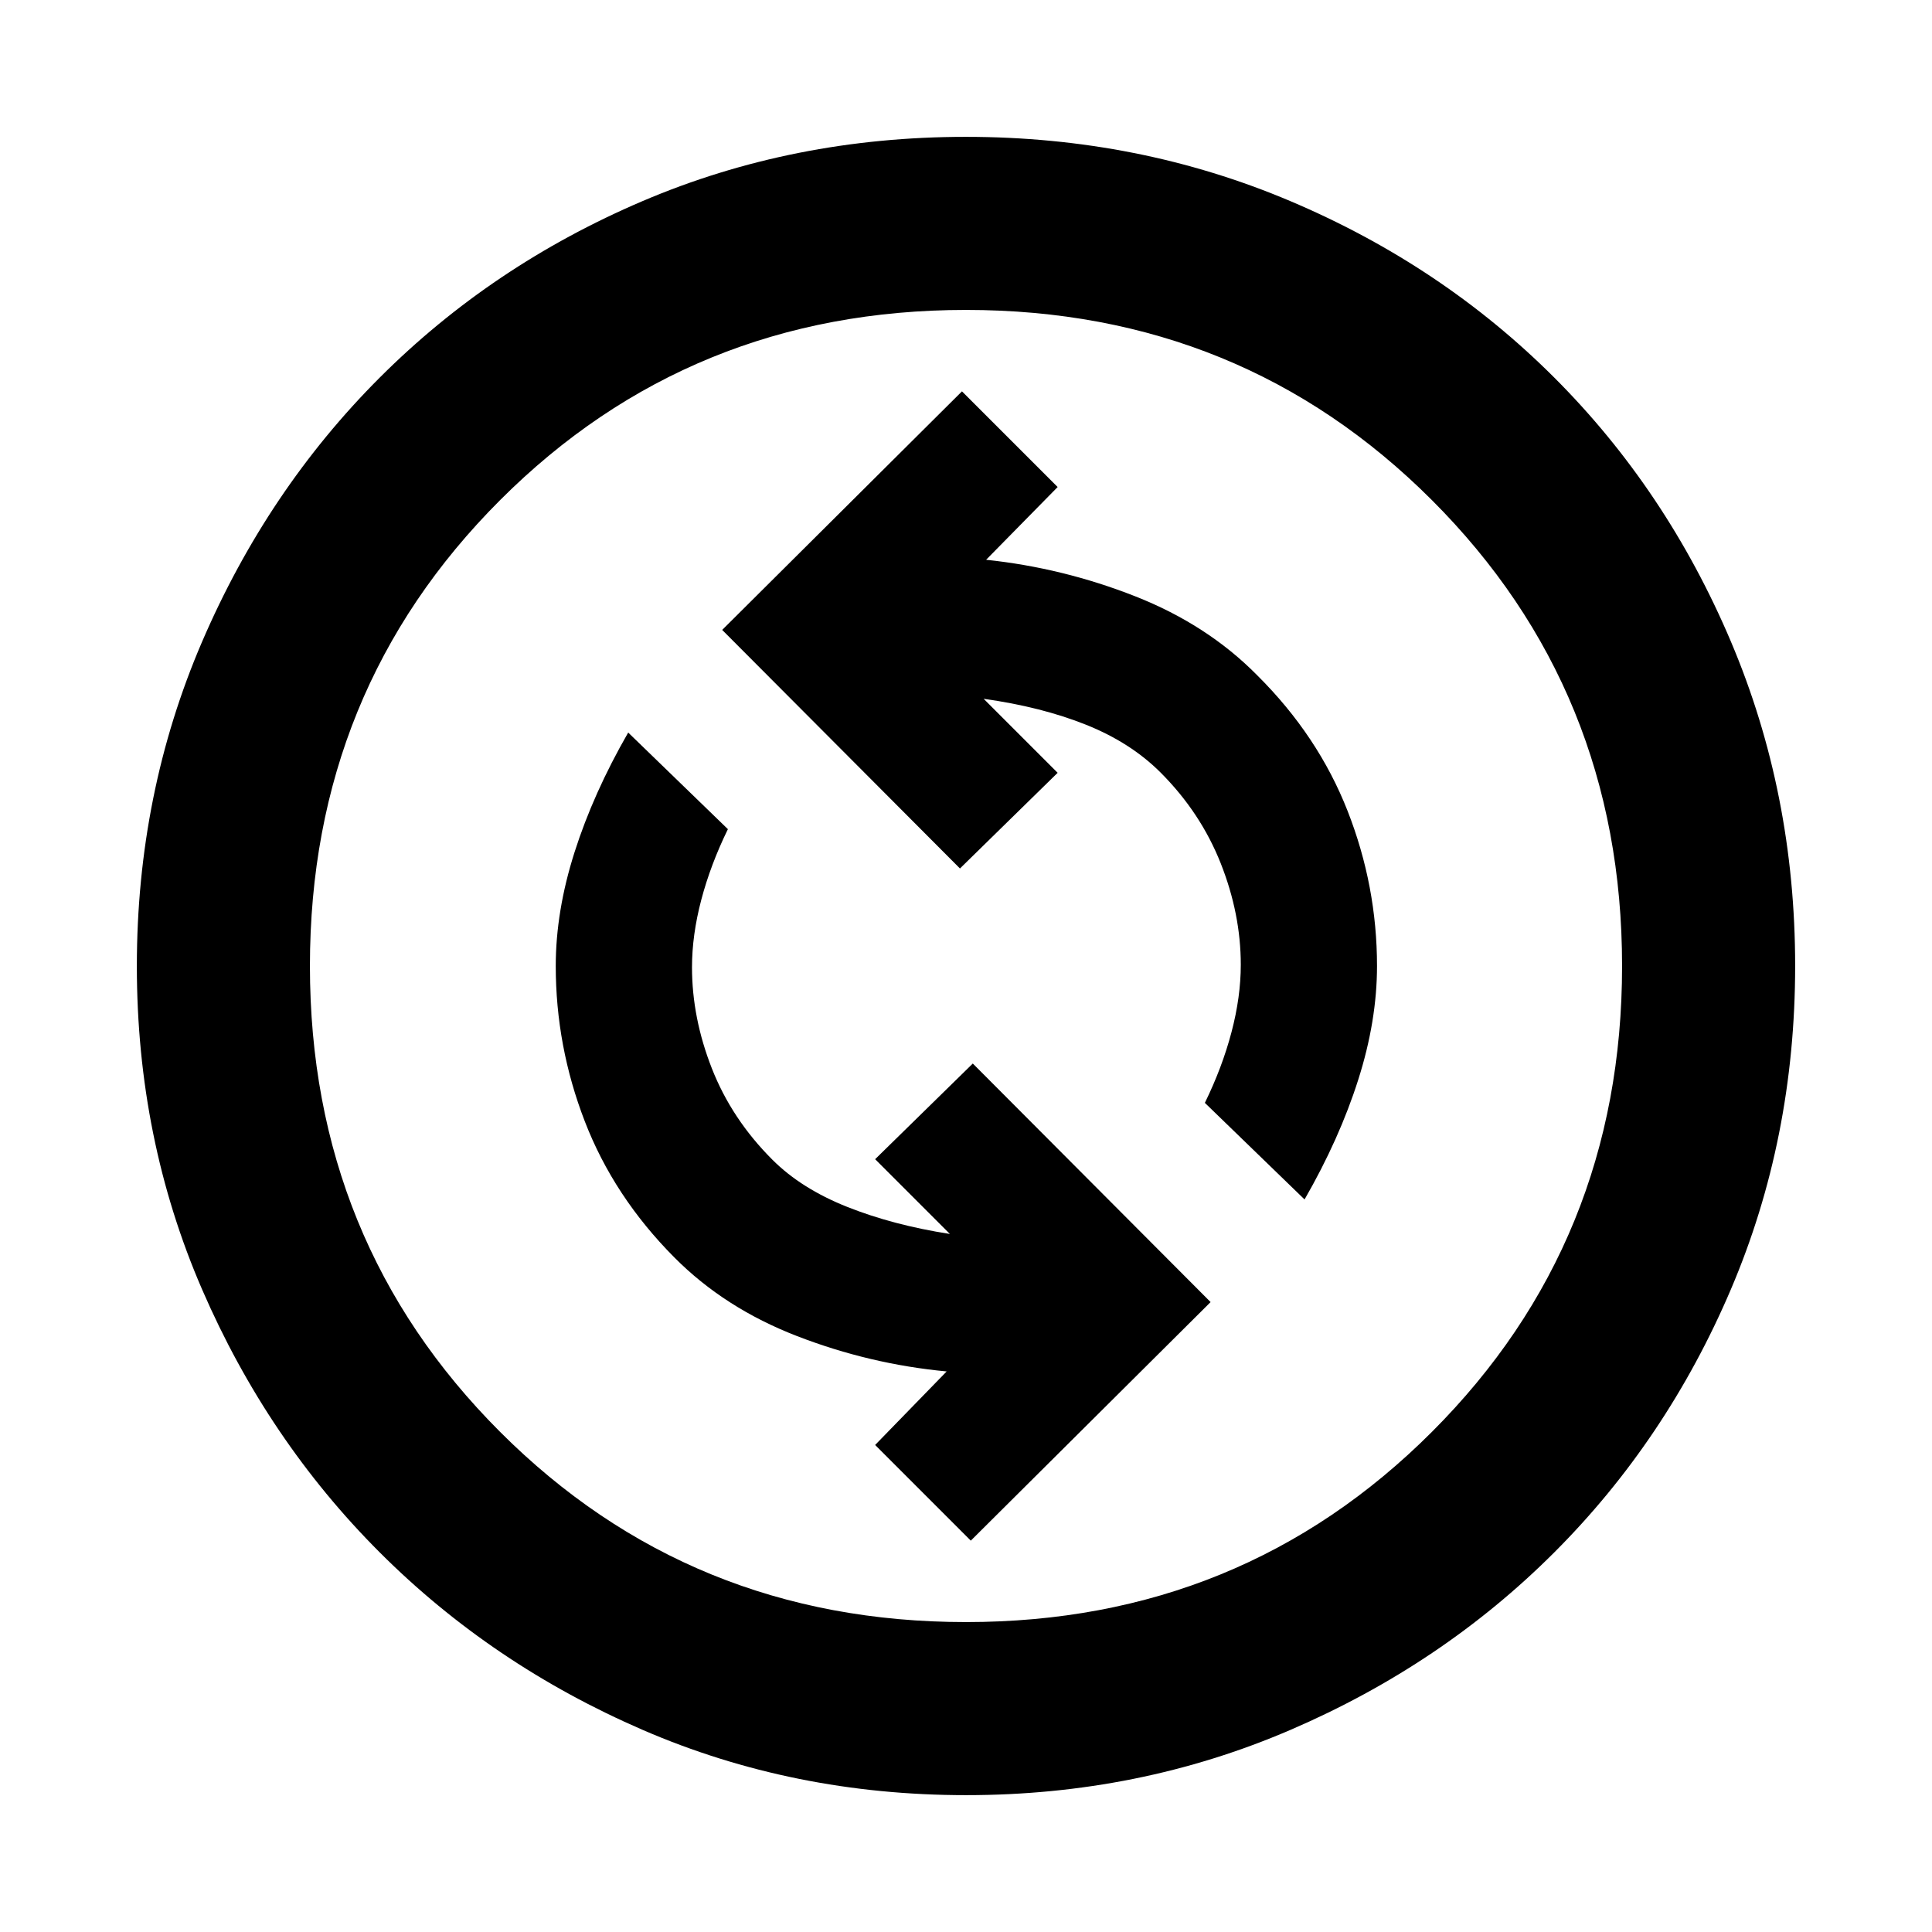 <svg xmlns="http://www.w3.org/2000/svg" height="24" viewBox="0 -960 960 960" width="24"><path d="M482.38-194.46 601.54-313 483.38-431.54 434.85-384 472-346.85q-28.23-4.38-51.04-13.46-22.81-9.07-37.19-23.46-20.16-20.15-30.04-45.31-9.88-25.15-9.88-50.3 0-16 4.61-33.5 4.62-17.5 13.23-35.12l-49.54-48q-17.3 30.08-26.65 59.42-9.35 29.34-9.35 56.58 0 39.83 14.43 77.18 14.42 37.36 44.46 67.59 25.04 25.23 61.08 39.15 36.03 13.93 74.27 17.54L434.85-242l47.53 47.54ZM648.23-364q17.31-30.08 26.65-59.42 9.35-29.34 9.35-56.58 0-39.76-14.62-77.05-14.61-37.28-44.84-67.33-24.85-25.23-60.77-39.35-35.92-14.12-74-18.12L525.54-718 478-765.54 358.85-647 477-528.46 525.54-576l-36.77-36.77q28.61 4 50.85 12.88 22.23 8.89 37.11 23.8 19.88 19.92 29.85 45.1 9.96 25.19 9.96 50.37 0 16-4.62 33.5-4.61 17.5-13.23 35.12l49.54 48ZM480.07-68q-85.84 0-160.71-32.42t-130.68-88.21q-55.81-55.79-88.25-130.63Q68-394.1 68-479.93q0-85.84 32.42-161.21t88.21-131.18q55.79-55.81 130.63-87.75Q394.1-892 479.93-892q85.84 0 161.21 31.92t131.18 87.71q55.81 55.79 87.75 131.13Q892-565.9 892-480.07q0 85.84-31.92 160.71t-87.71 130.68q-55.79 55.81-131.13 88.25Q565.9-68 480.07-68Zm-.07-86q137 0 231.5-94.5T806-480q0-137-94.5-231.5T480-806q-137 0-231.5 94.5T154-480q0 137 94.5 231.5T480-154Zm0-326Z"/></svg>